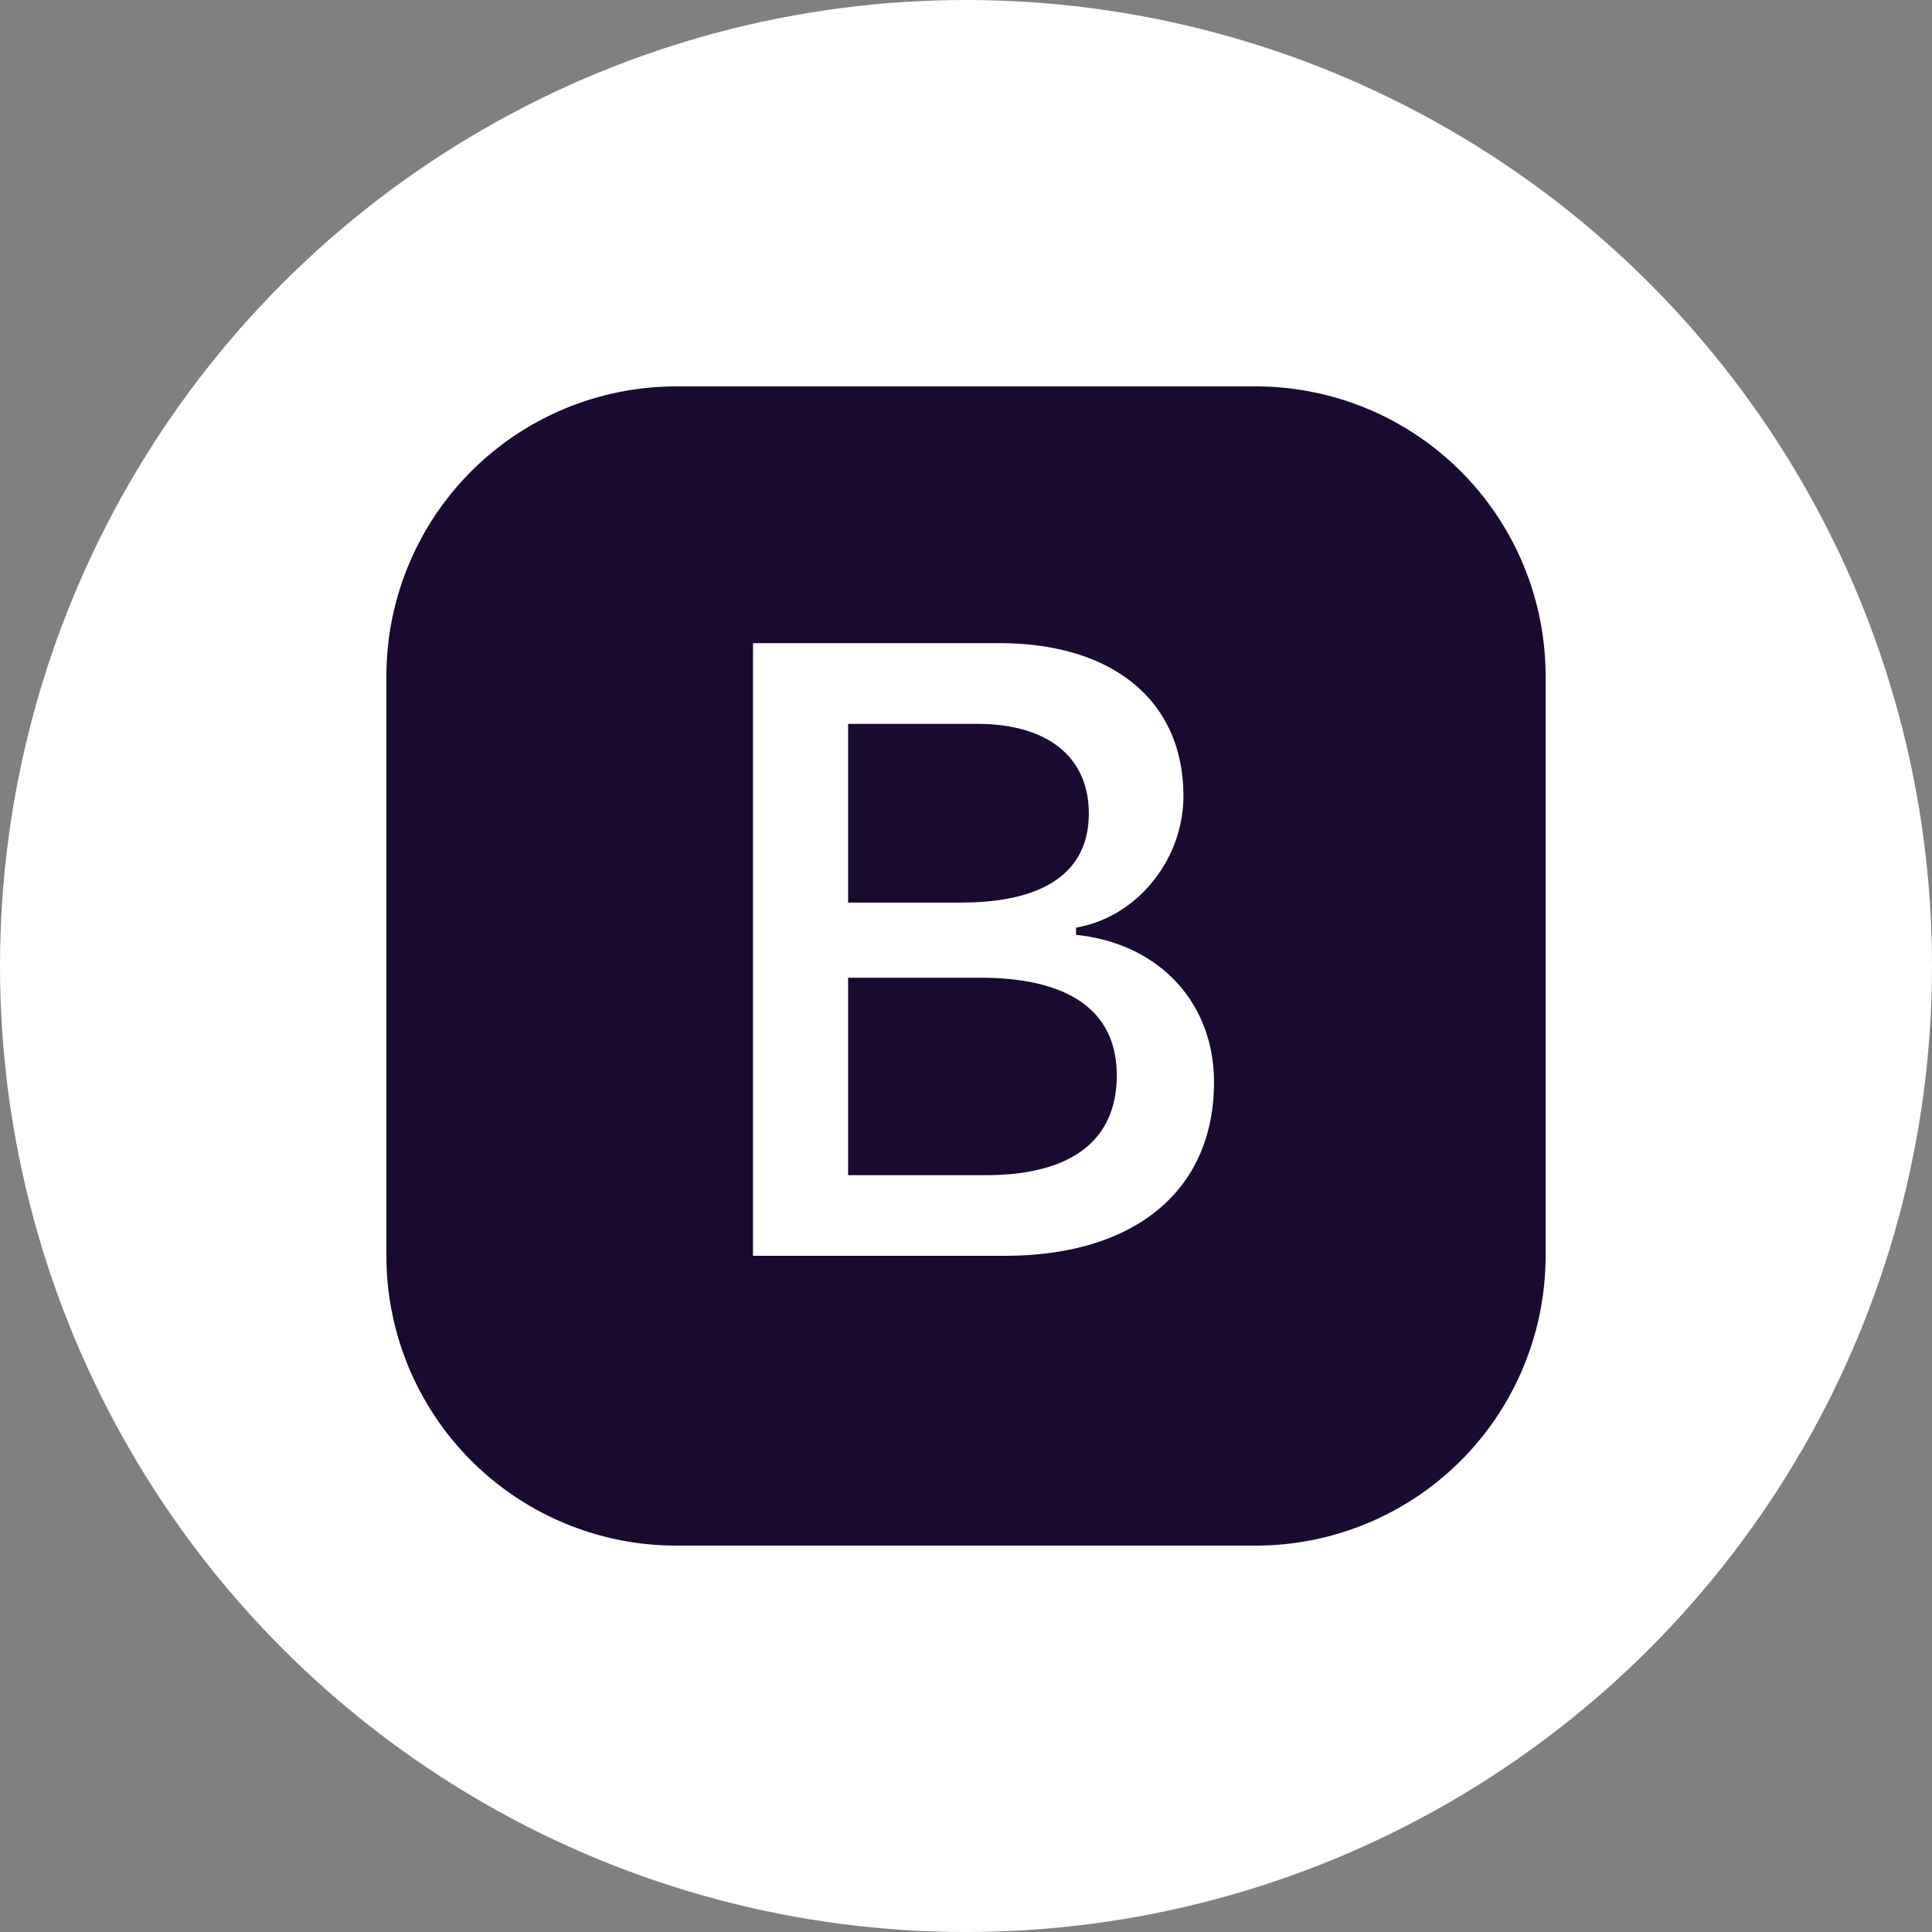 <svg width="90" height="90" fill="none" xmlns="http://www.w3.org/2000/svg"><rect width="100%" height="100%" fill="#808080" stroke="none"/><circle cx="45" cy="45" r="45" fill="#fff"/><path fill-rule="evenodd" clip-rule="evenodd" d="M31.5 18A13.5 13.5 0 0018 31.5v27A13.5 13.5 0 0031.5 72h27A13.5 13.5 0 0072 58.5v-27A13.5 13.5 0 0058.5 18h-27zm3.578 40.5h11.728c6.088 0 9.747-3.065 9.747-8.087 0-3.719-2.569-6.466-6.426-6.864v-.338c2.808-.472 5.001-3.139 5.001-6.129 0-4.387-3.223-7.121-8.579-7.121H35.078V58.5zm4.43-16.453V33.72h6.008c3.284 0 5.205 1.542 5.205 4.175 0 2.706-2.039 4.15-5.954 4.15H39.51zm0 12.697h6.407c3.996 0 6.108-1.62 6.108-4.648 0-2.987-2.193-4.55-6.365-4.55h-6.15v9.198z" fill="#190A30"/></svg>